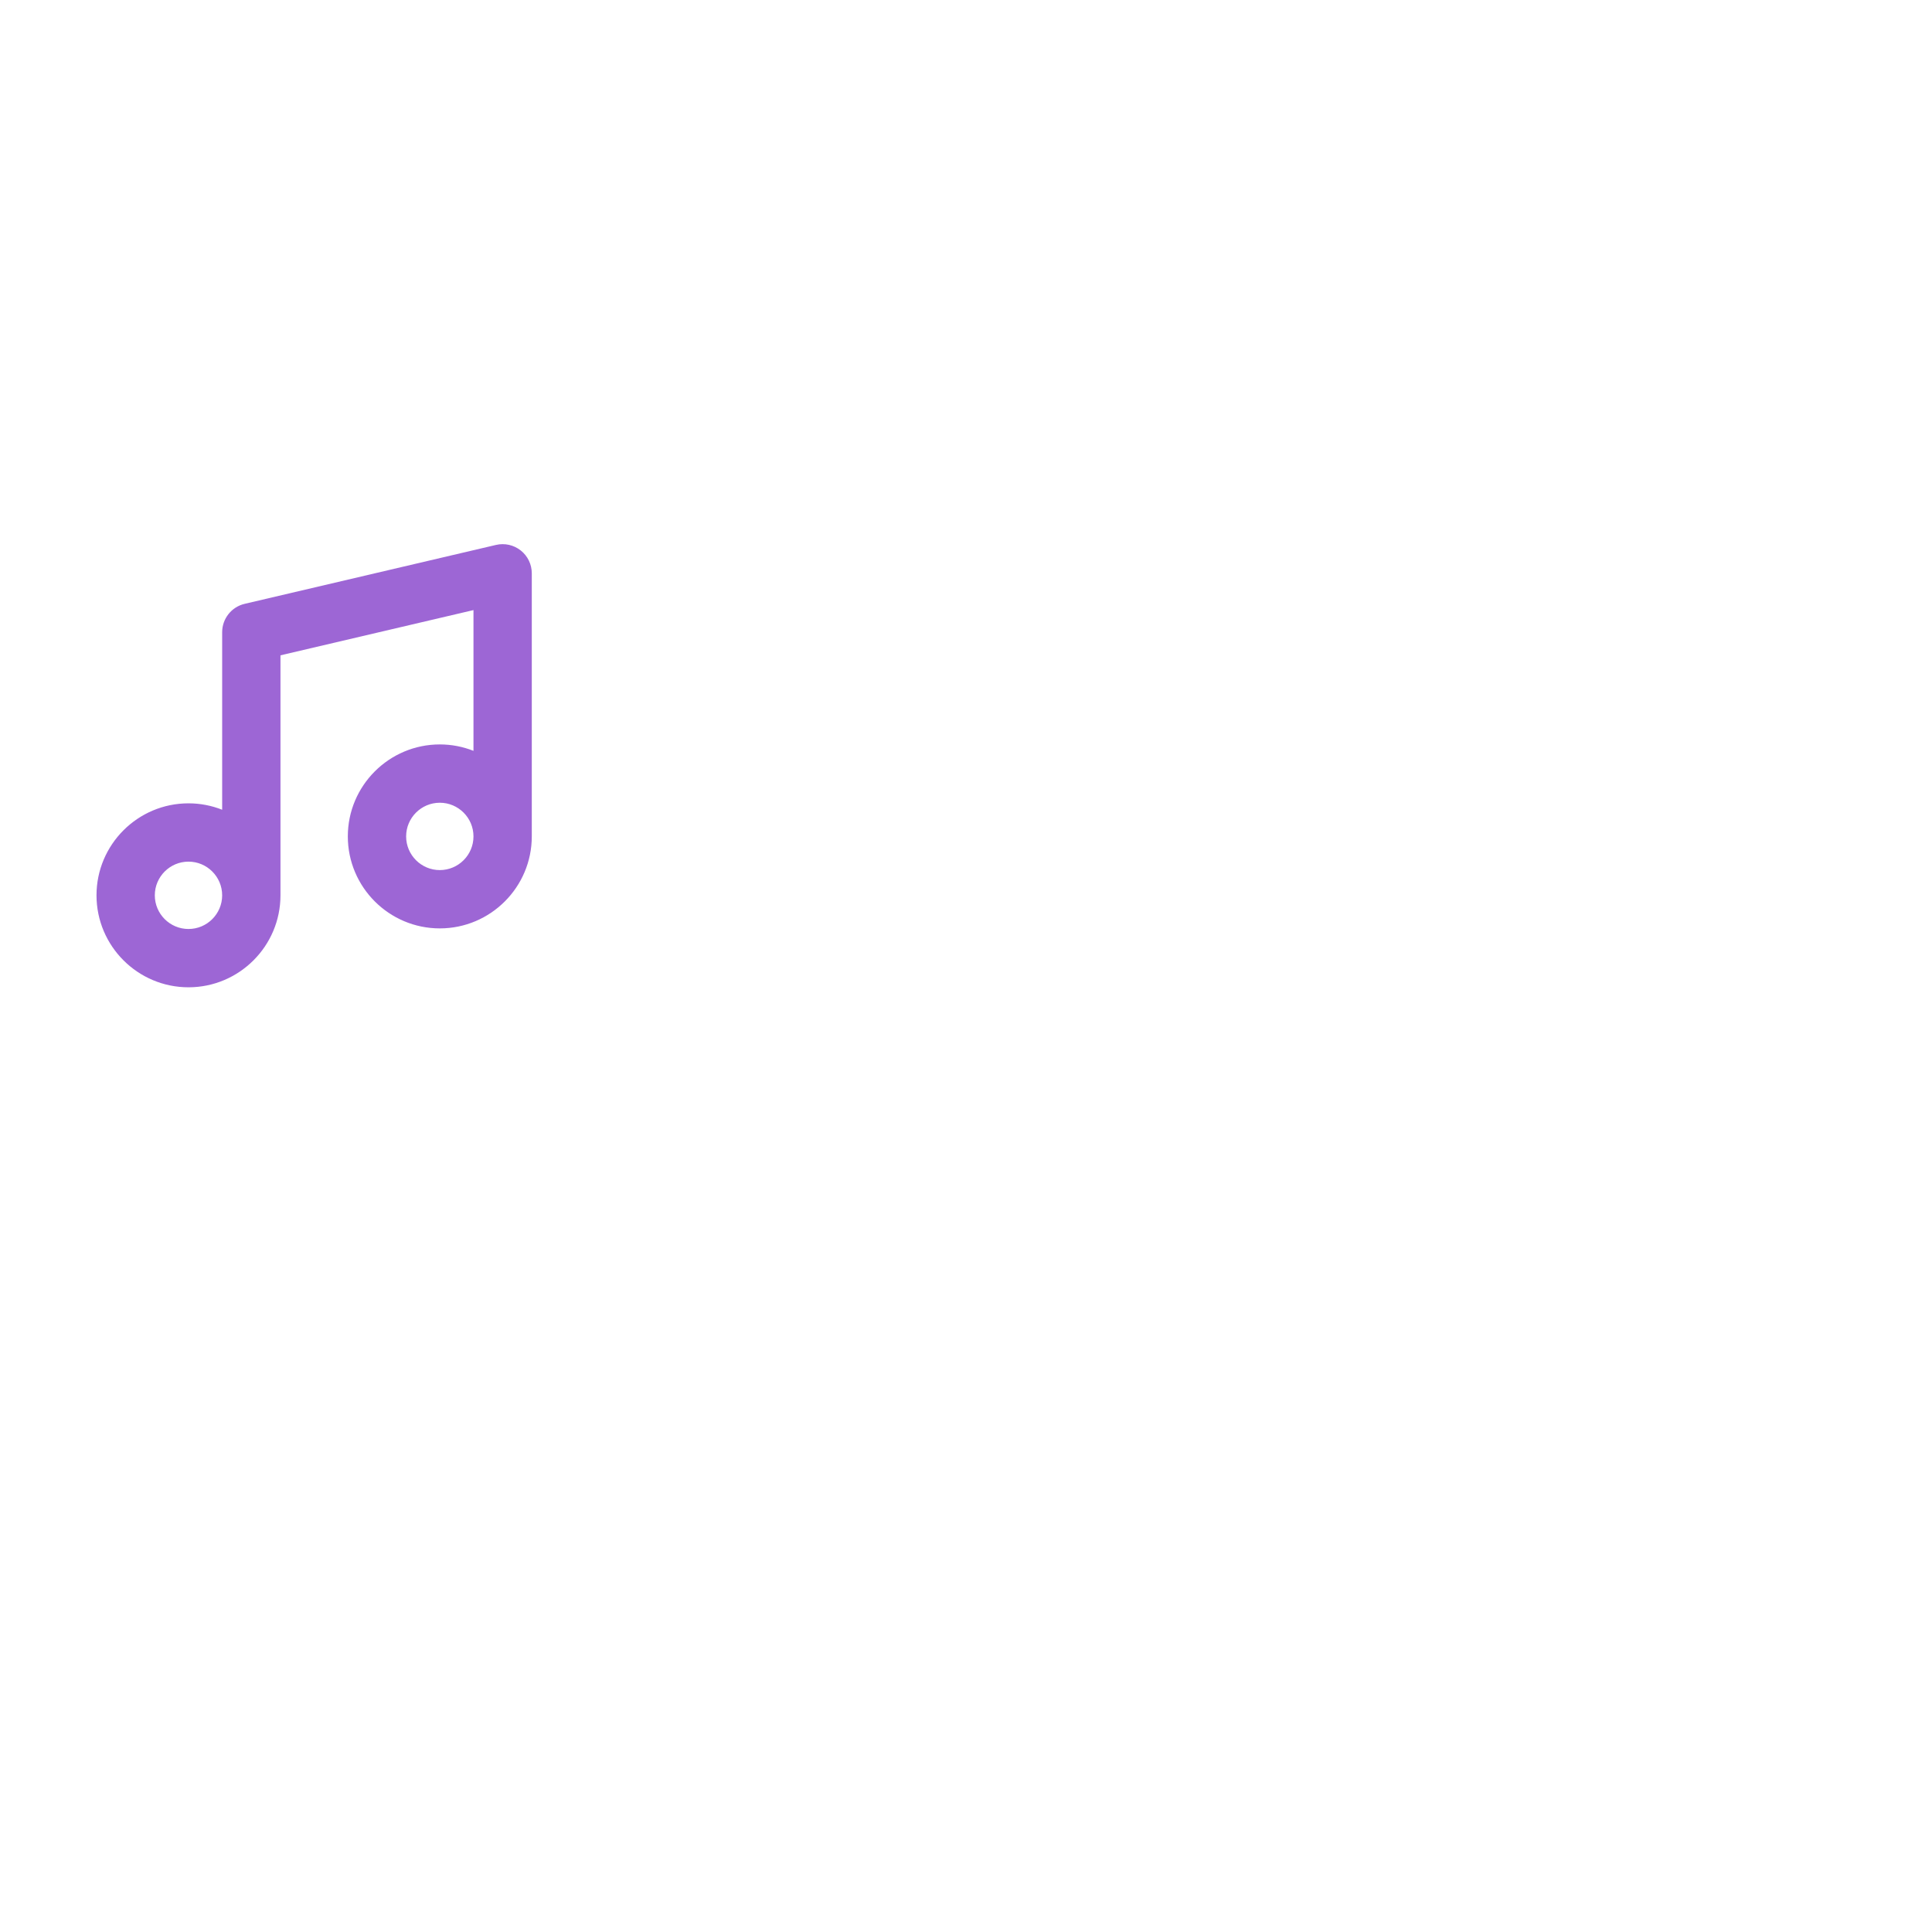 <svg id="Capa_1" enable-background="new 0 0 512 512" height="512" viewBox="0 0 512 512" width="512"
     xmlns="http://www.w3.org/2000/svg">

    <path d="m138.003 145.88c-1.85-1.467-4.269-2.007-6.563-1.468l-66.602 15.61c-3.493.818-5.963 3.935-5.963 7.522v47.047c-2.766-1.092-5.775-1.699-8.924-1.699-13.441 0-24.377 10.936-24.377 24.377s10.936 24.376 24.377 24.376 24.377-10.936 24.377-24.376v-63.6l51.149-11.988v37.3c-2.766-1.092-5.775-1.699-8.924-1.699-13.441 0-24.377 10.936-24.377 24.377s10.936 24.376 24.377 24.376 24.377-10.936 24.377-24.376v-69.724c0-2.36-1.078-4.59-2.927-6.055zm-88.052 100.312c-4.921 0-8.924-4.003-8.924-8.924s4.004-8.925 8.924-8.925 8.924 4.004 8.924 8.925-4.003 8.924-8.924 8.924zm66.602-15.61c-4.921 0-8.924-4.003-8.924-8.924s4.004-8.925 8.924-8.925 8.924 4.004 8.924 8.925-4.004 8.924-8.924 8.924z"
          fill="#9d66d5"/>

</svg>